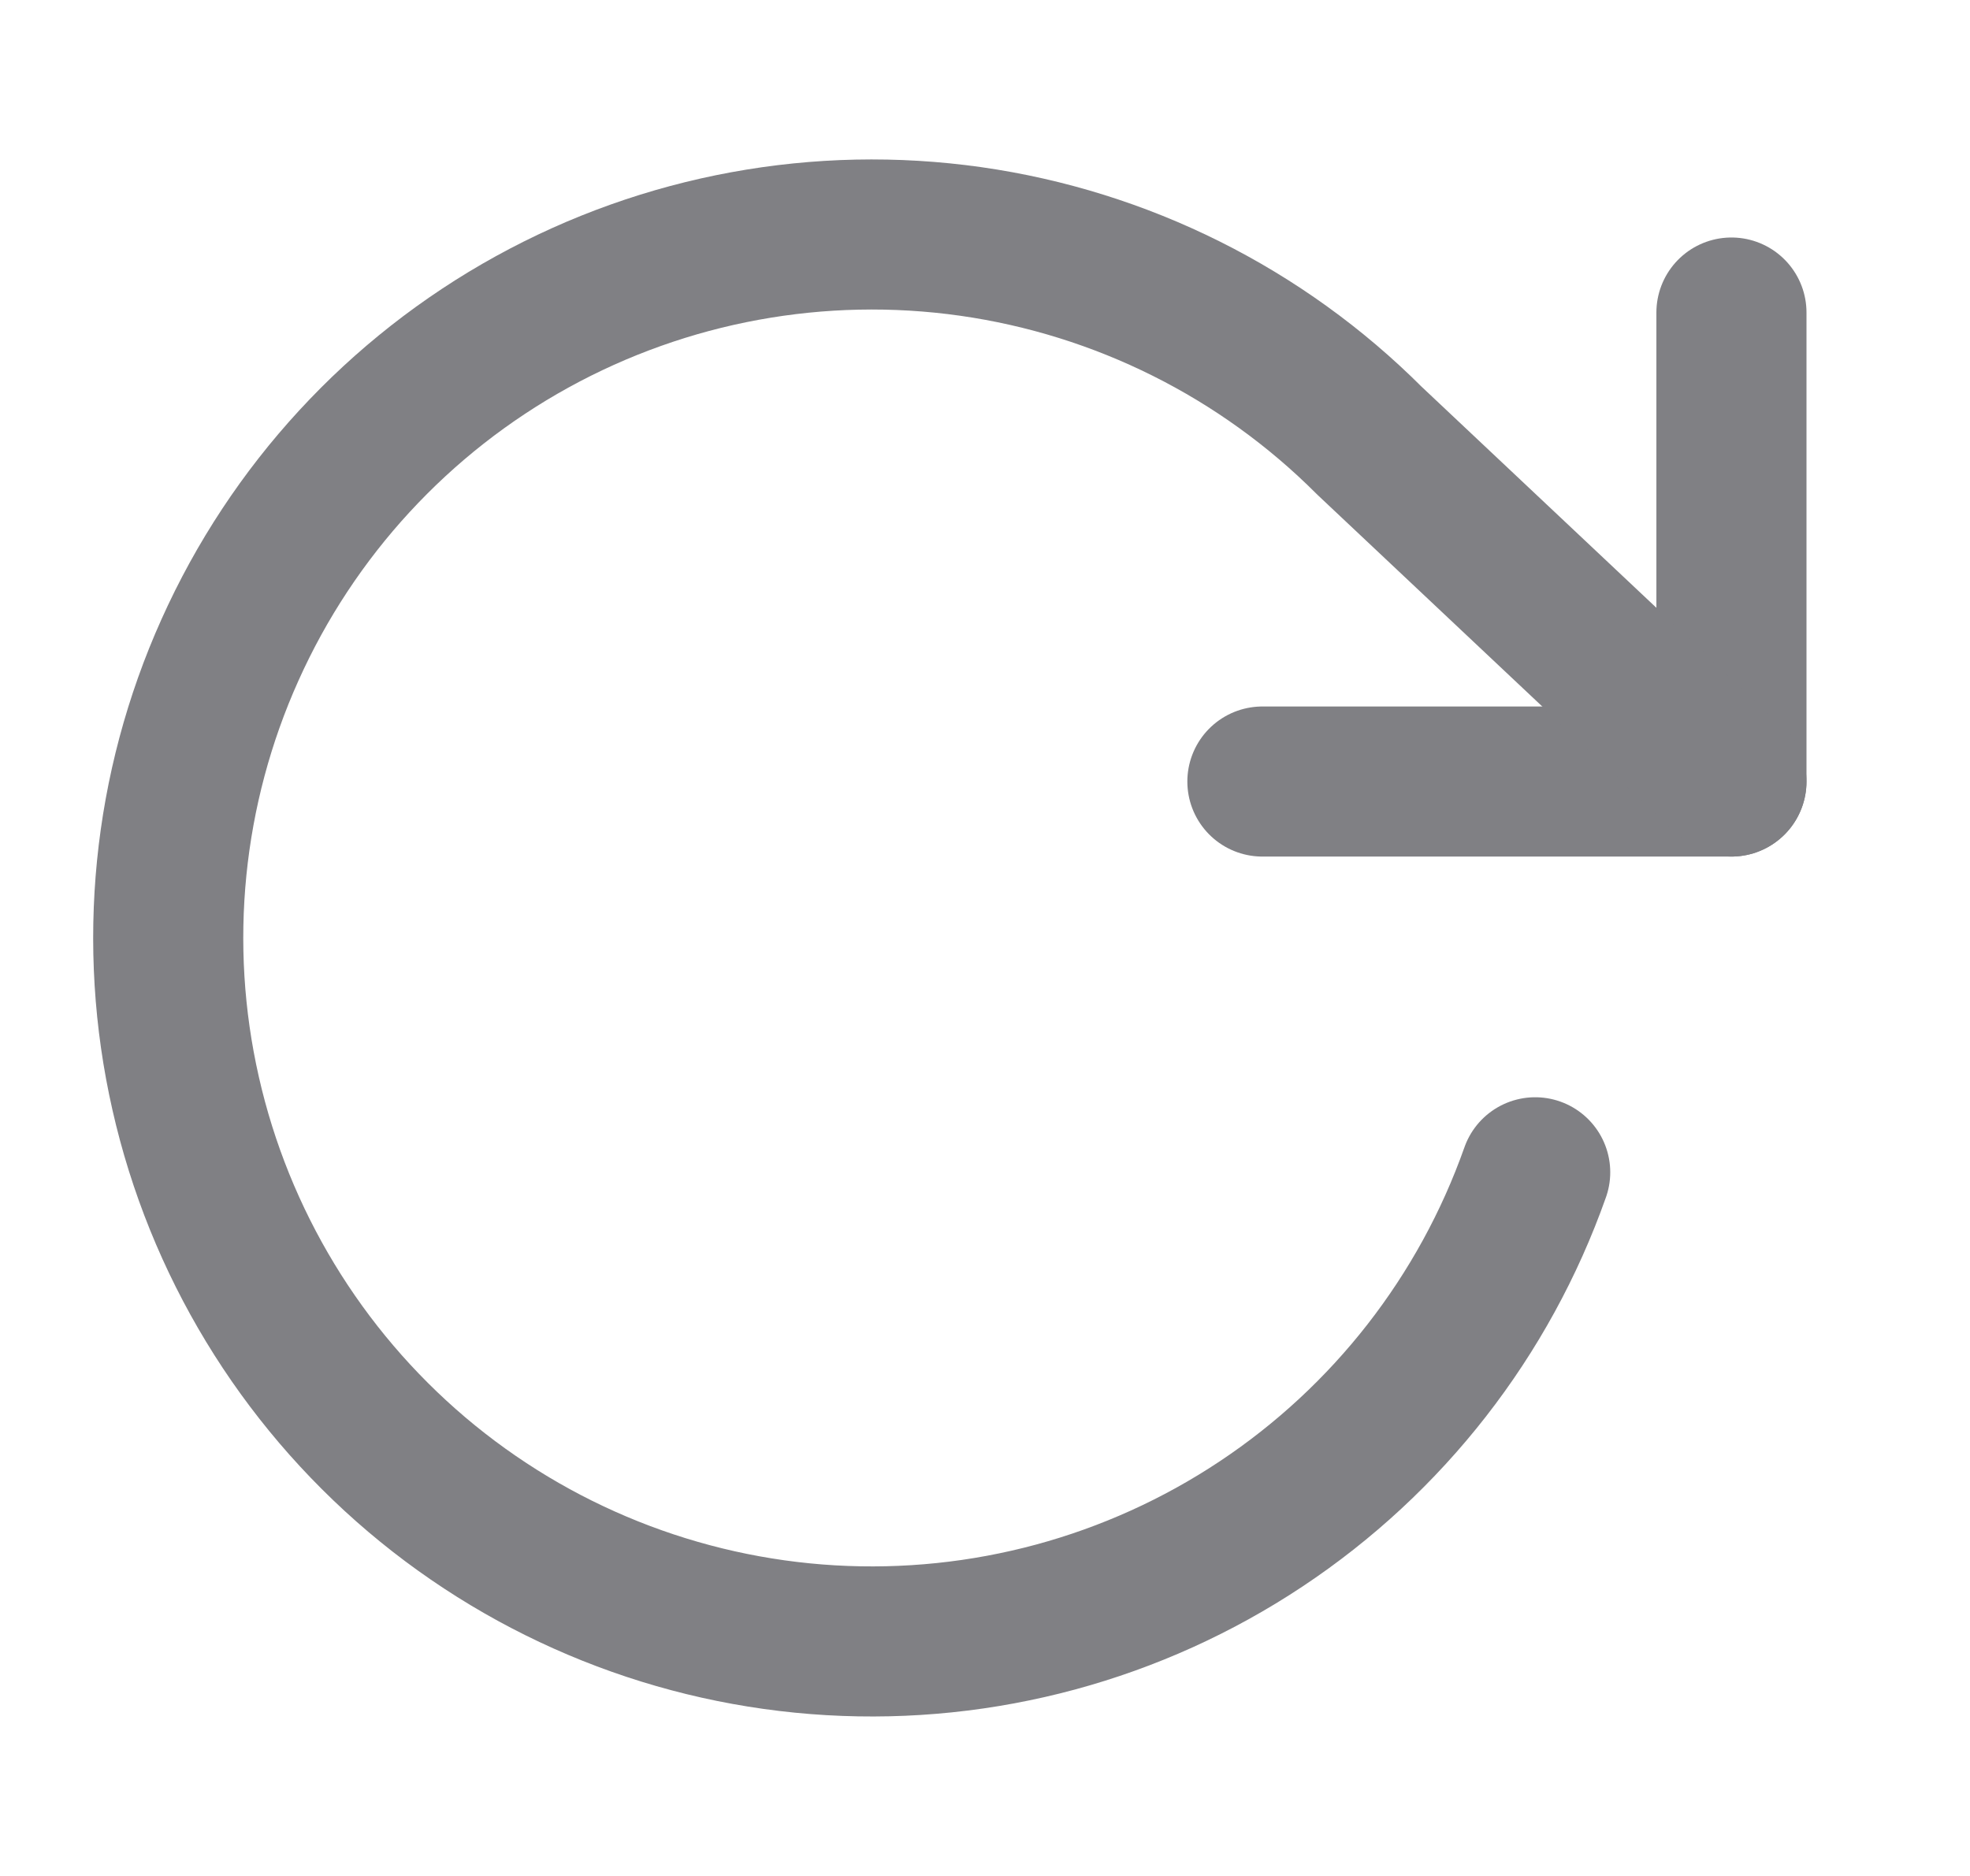<svg width="21" height="20" viewBox="0 0 21 20" fill="none" xmlns="http://www.w3.org/2000/svg">
<path d="M18.457 3.332V8.332H13.457" stroke="#808084" stroke-width="1.6" stroke-linecap="round" stroke-linejoin="round"/>
<path d="M16.365 12.498C15.823 14.032 14.798 15.347 13.443 16.247C12.089 17.147 10.479 17.582 8.855 17.487C7.232 17.392 5.683 16.772 4.443 15.721C3.203 14.669 2.338 13.243 1.979 11.657C1.619 10.071 1.785 8.411 2.452 6.928C3.118 5.444 4.248 4.217 5.672 3.432C7.096 2.647 8.737 2.346 10.347 2.574C11.957 2.803 13.449 3.548 14.598 4.698L18.457 8.332" stroke="#808084" stroke-width="1.6" stroke-linecap="round" stroke-linejoin="round"/>
</svg>
